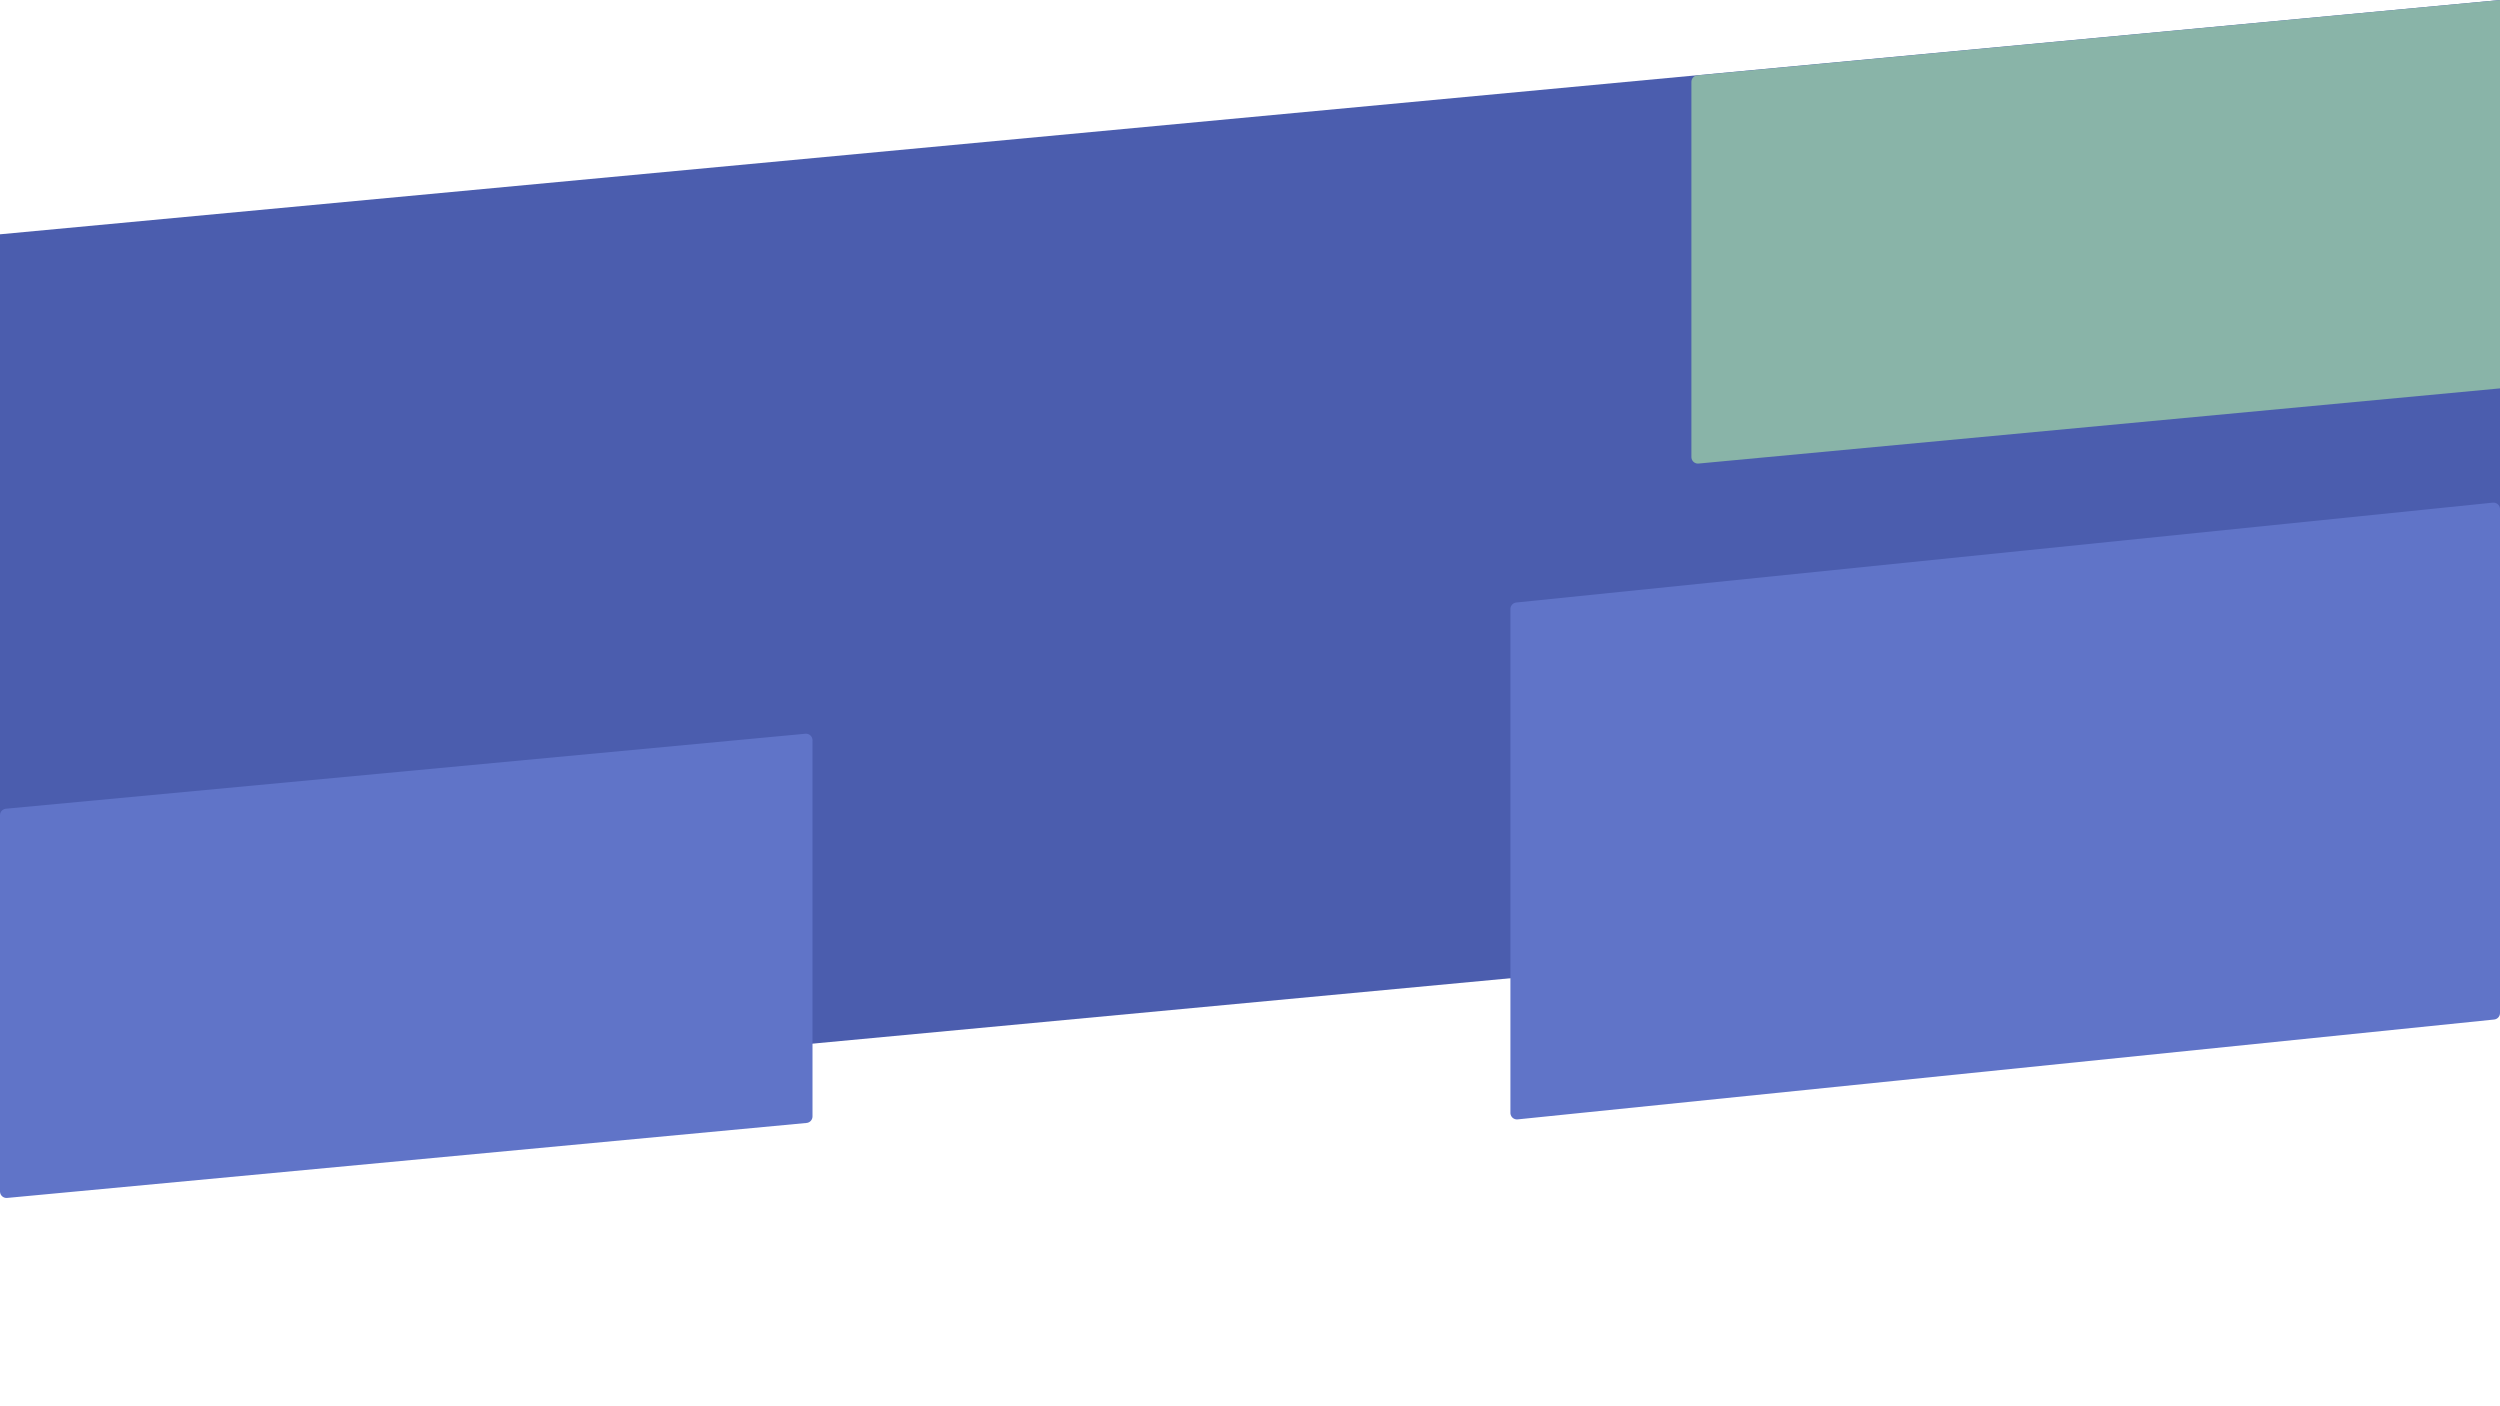 <svg xmlns="http://www.w3.org/2000/svg" width="1920" height="1080" viewBox="0 0 1920 1080">
  <g fill="none" fill-rule="evenodd" transform="translate(0 -1)">
    <polygon fill="#4B5DAE" points="0 180.944 1920 1 1920 681.056 0 861"/>
    <path fill="#89B4A8" d="M1303.533,58.88 L1923,0.74 L1923,299 L1304.467,357.01 C1301.718,357.268 1299.28,355.248 1299.022,352.498 C1299.007,352.343 1299,352.187 1299,352.032 L1299,63.858 C1299,61.277 1300.964,59.121 1303.533,58.88 Z"/>
    <path fill="#6074C8" d="M4.533 622.097L618.533 564.513C621.282 564.255 623.72 566.275 623.978 569.024 623.993 569.179 624 569.335 624 569.491L624 858.447C624 861.028 622.036 863.184 619.467 863.425L5.467 921.01C2.718 921.268.28 919.248.022 916.498.007 916.343-9.75087251e-15 916.187-9.76996262e-15 916.032L8.8817842e-16 627.075C5.72152459e-16 624.495 1.964 622.338 4.533 622.097zM1164.491 463.727L1914.491 387.033C1917.238 386.752 1919.693 388.751 1919.974 391.498 1919.991 391.667 1920 391.837 1920 392.007L1920 779.022C1920 781.587 1918.06 783.735 1915.509 783.996L1165.509 860.691C1162.762 860.972 1160.307 858.972 1160.026 856.225 1160.009 856.056 1160 855.886 1160 855.717L1160 468.701C1160 466.137 1161.94 463.988 1164.491 463.727z"/>
  </g>
</svg>
